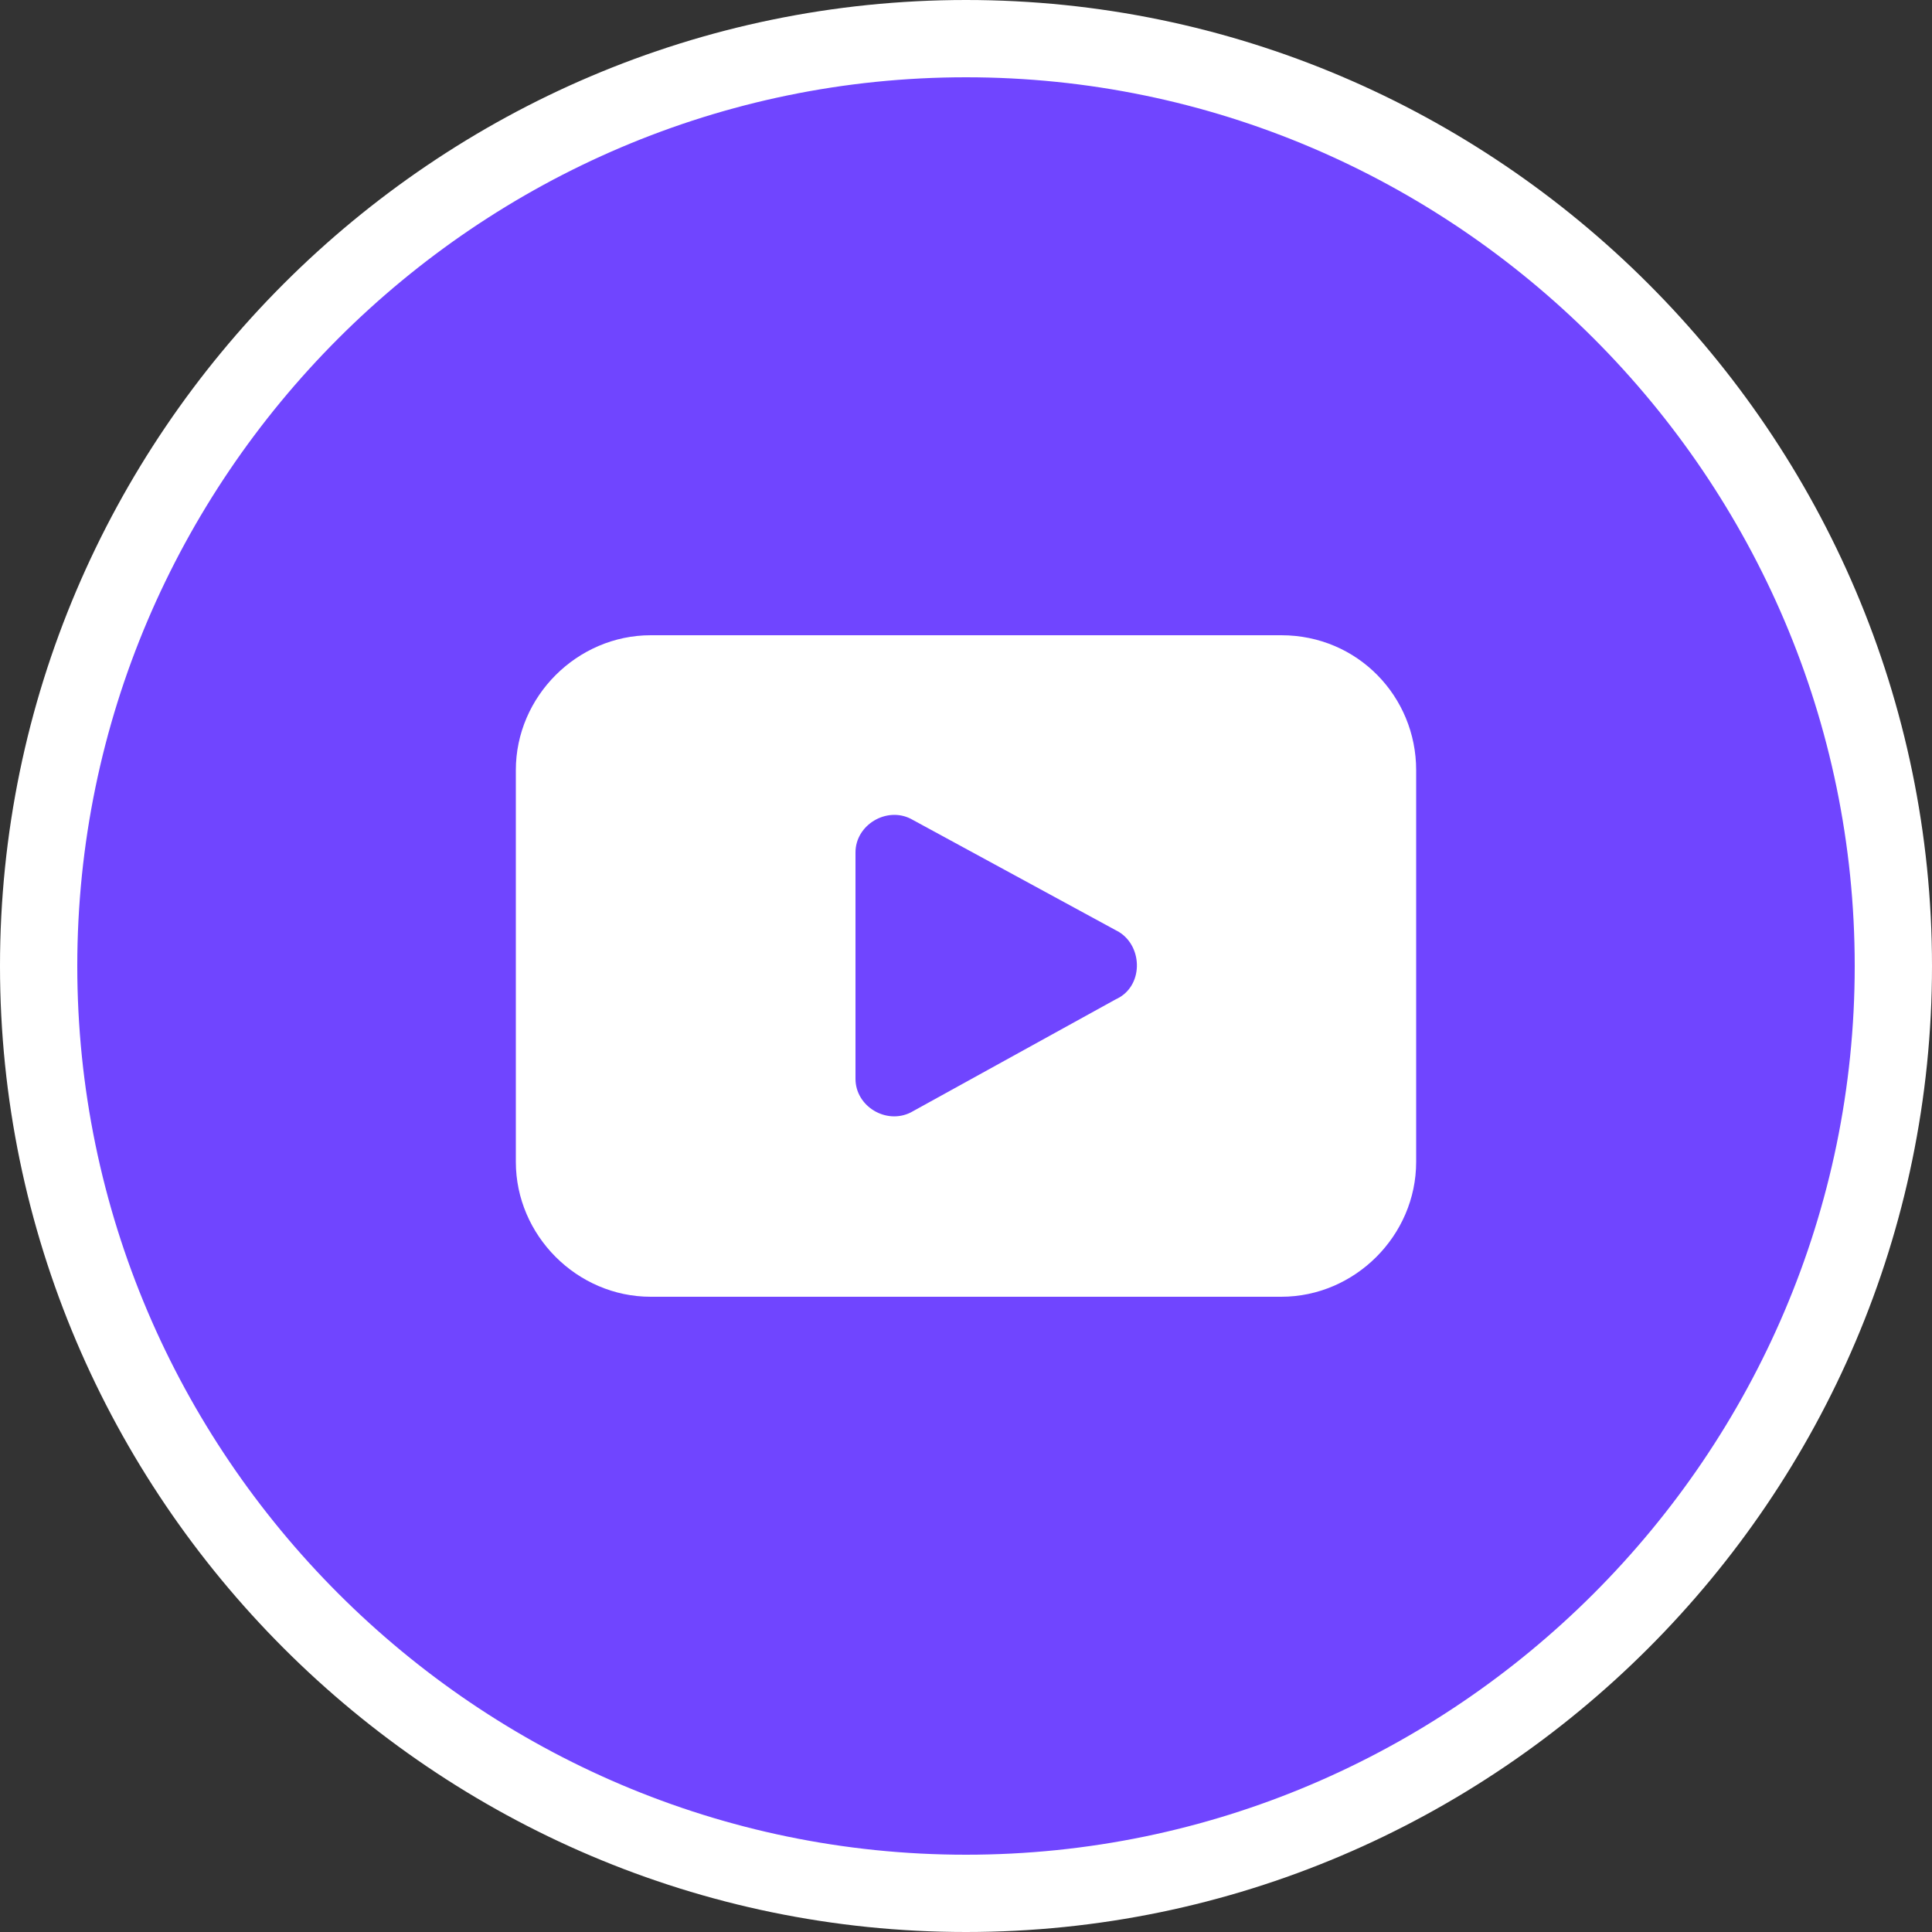 <?xml version="1.0" encoding="UTF-8"?>
<svg id="Layer_1" data-name="Layer 1" xmlns="http://www.w3.org/2000/svg" viewBox="0 0 50 50">
  <rect x="0" y="0" width="50" height="50" fill="#333333" stroke="none"/>
  <defs>
    <style>
      .cls-1 {
        fill: #7045ff;
        stroke: #fff;
        stroke-miterlimit: 10;
        stroke-width: 2px;
      }

      .cls-2 {
        fill: #fff;
        fill-rule: evenodd;
      }
    </style>
  </defs>
  <path class="cls-1" d="m25,49c-13.2,0-24-10.8-24-24S11.8,1,25,1s24,10.8,24,24-10.8,24-24,24Z"/>
  <path class="cls-2" d="m33.16,16.44h-16.32c-1.9,0-3.49,1.58-3.49,3.49v10.14c0,1.9,1.58,3.49,3.49,3.49h16.32c1.9,0,3.49-1.58,3.49-3.49v-10.14c0-1.9-1.51-3.49-3.49-3.49Zm-4.2,7.68l-5.39-2.93c-.63-.32-1.43.16-1.43.87v5.86c0,.71.79,1.19,1.43.87l5.31-2.93c.71-.32.71-1.35.08-1.74Z"/>
</svg>